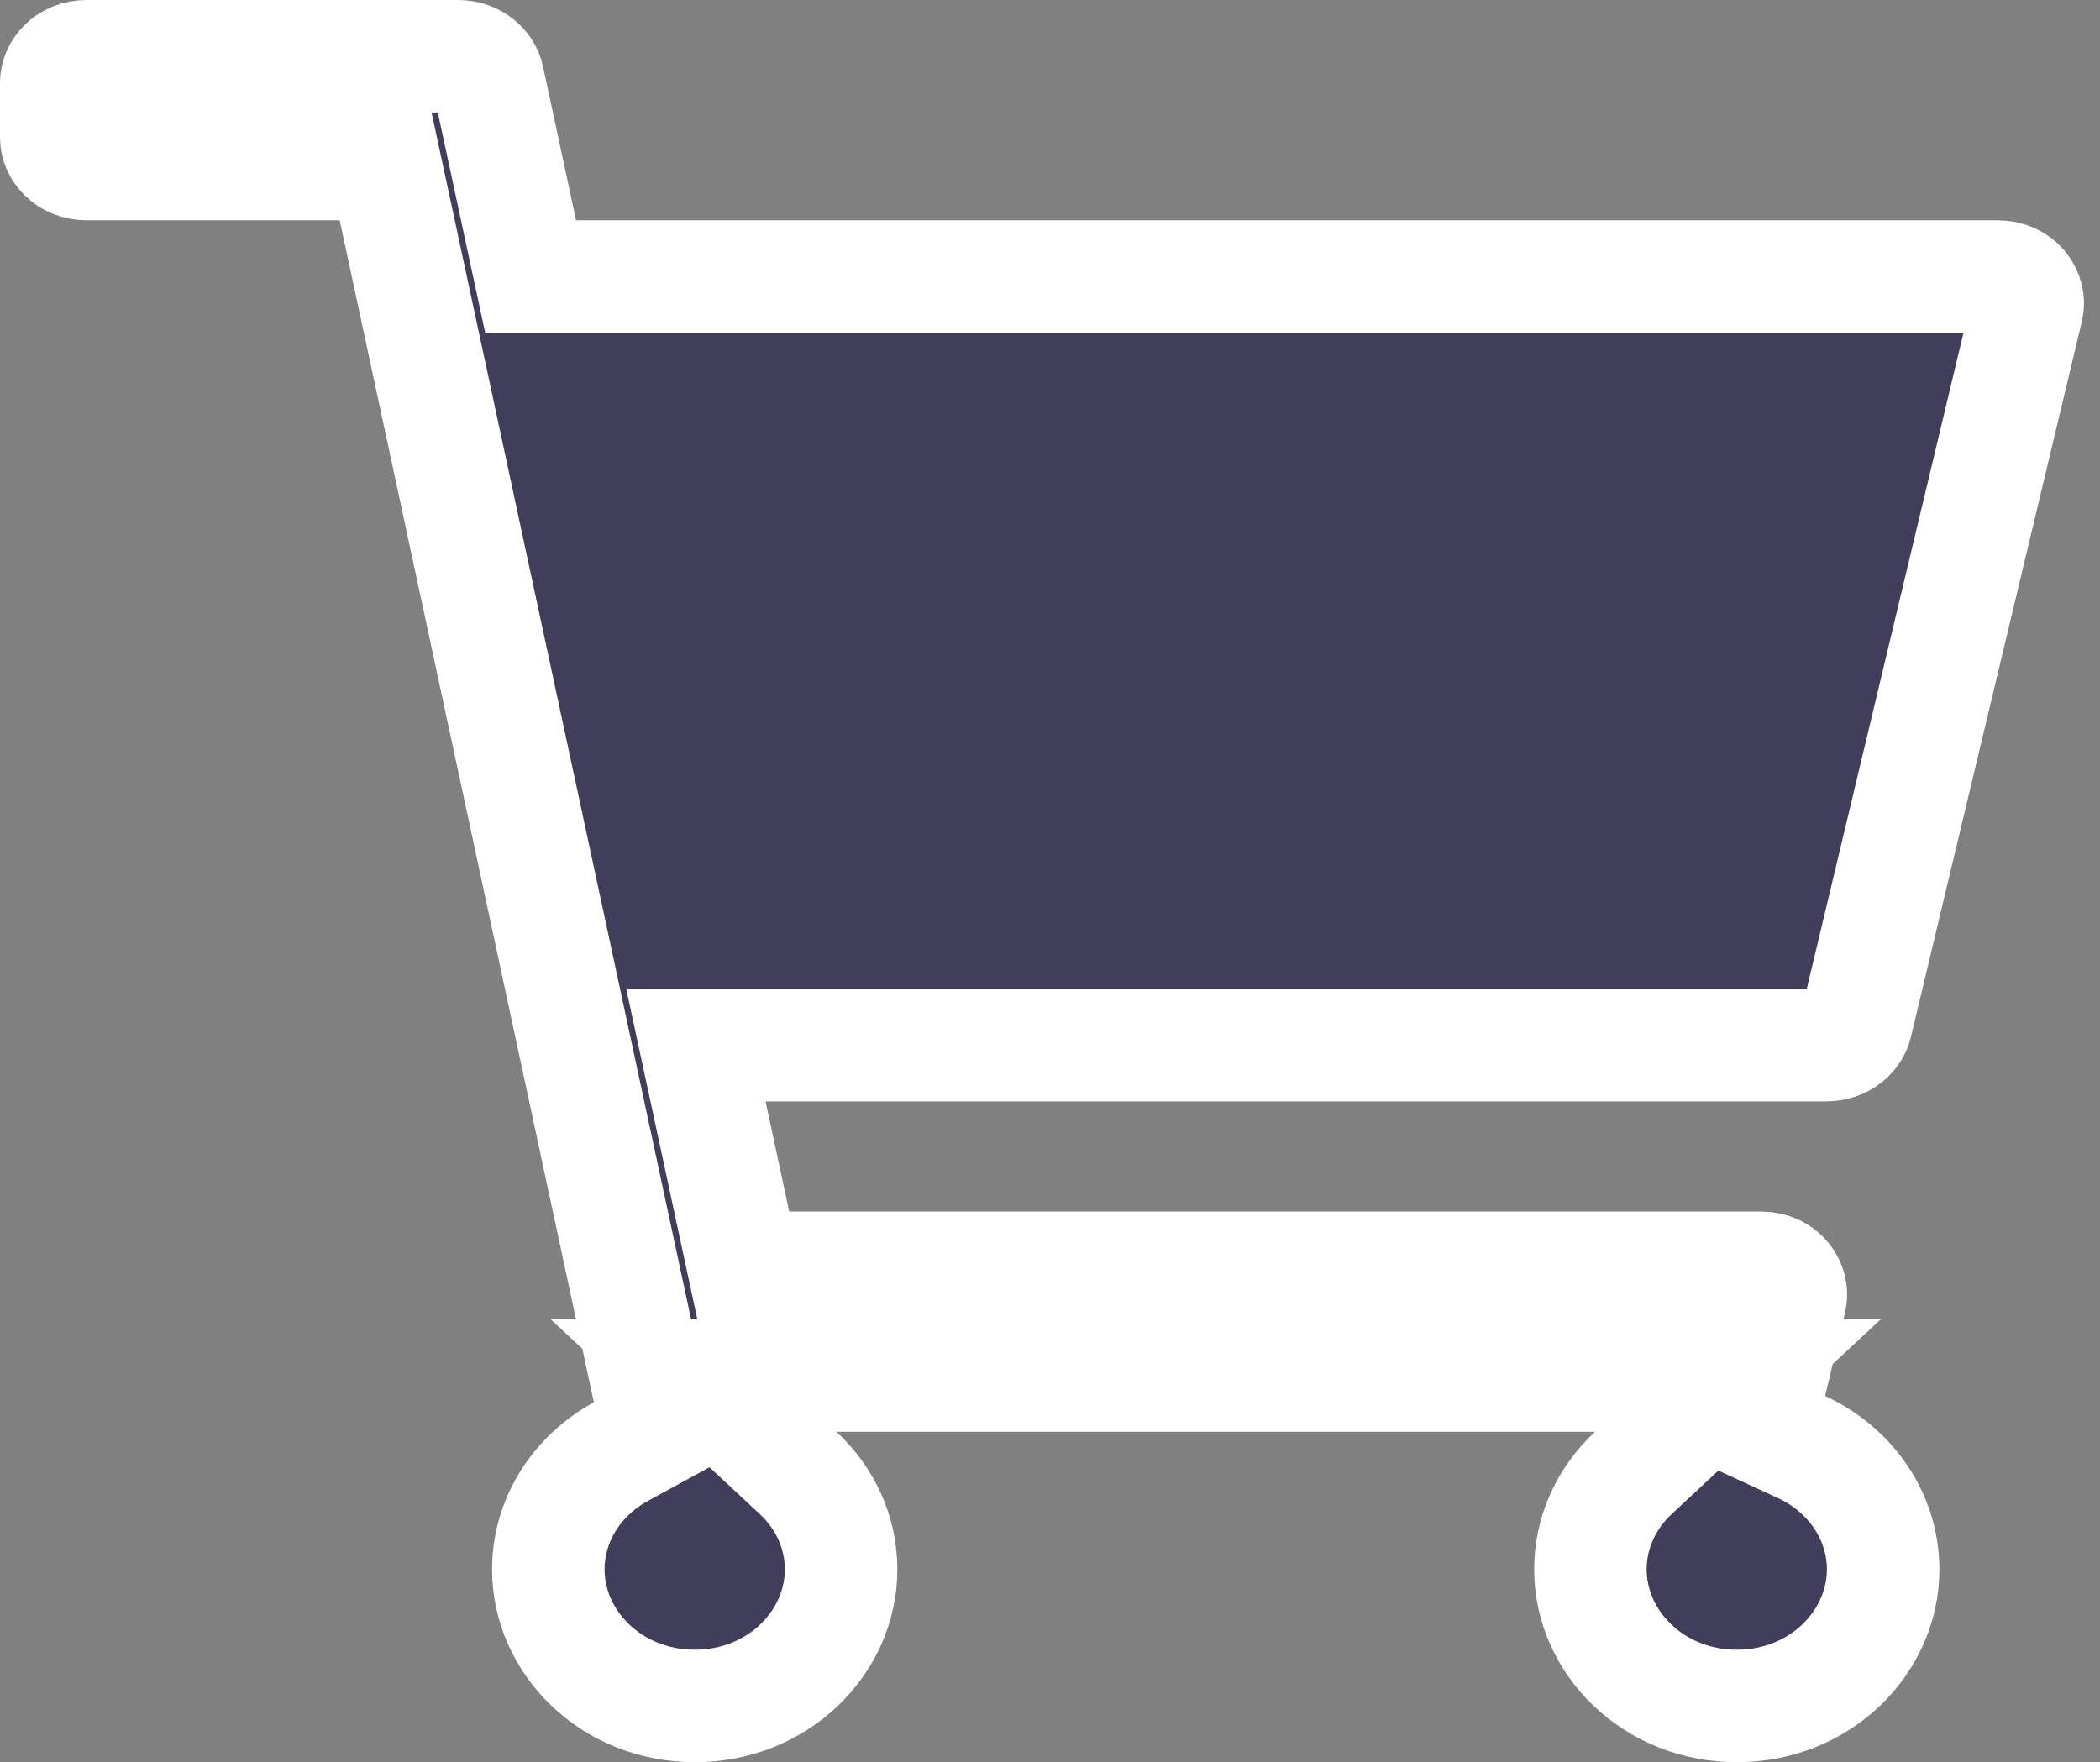 <svg width="56" height="47" viewBox="0 0 56 47" fill="none" xmlns="http://www.w3.org/2000/svg">
<rect x="0" y="0" width="56" height="47" fill="#808080" stroke="none"/>
<path d="M49.498 27.312L49.498 27.312C49.431 27.594 49.134 27.875 48.699 27.875H20.414H18.557L18.948 29.69L19.579 32.628L19.834 33.812H21.046H46.944C47.559 33.812 47.825 34.312 47.743 34.655L47.211 36.884L46.926 38.079L48.041 38.594C49.363 39.205 50.217 40.462 50.217 41.859C50.217 43.8 48.541 45.5 46.314 45.5C44.087 45.5 42.411 43.8 42.411 41.859C42.411 40.867 42.837 39.955 43.556 39.285L46.343 36.688H42.534H22.305H18.496L21.283 39.285C22.002 39.955 22.429 40.867 22.429 41.859C22.429 43.8 20.753 45.5 18.526 45.5C16.299 45.5 14.622 43.8 14.622 41.859C14.622 40.549 15.372 39.365 16.556 38.717L17.538 38.18L17.303 37.086L10.525 5.56L10.27 4.375H9.059H2.316C1.794 4.375 1.5 3.991 1.5 3.672V2.203C1.5 1.884 1.794 1.5 2.316 1.5H12.208C12.652 1.5 12.949 1.791 13.011 2.077L13.011 2.077L13.895 6.19L14.15 7.375H15.361H53.26C53.874 7.375 54.141 7.875 54.059 8.218L49.498 27.312Z" fill="#403E5A" stroke="white" stroke-width="3"/>
</svg>
